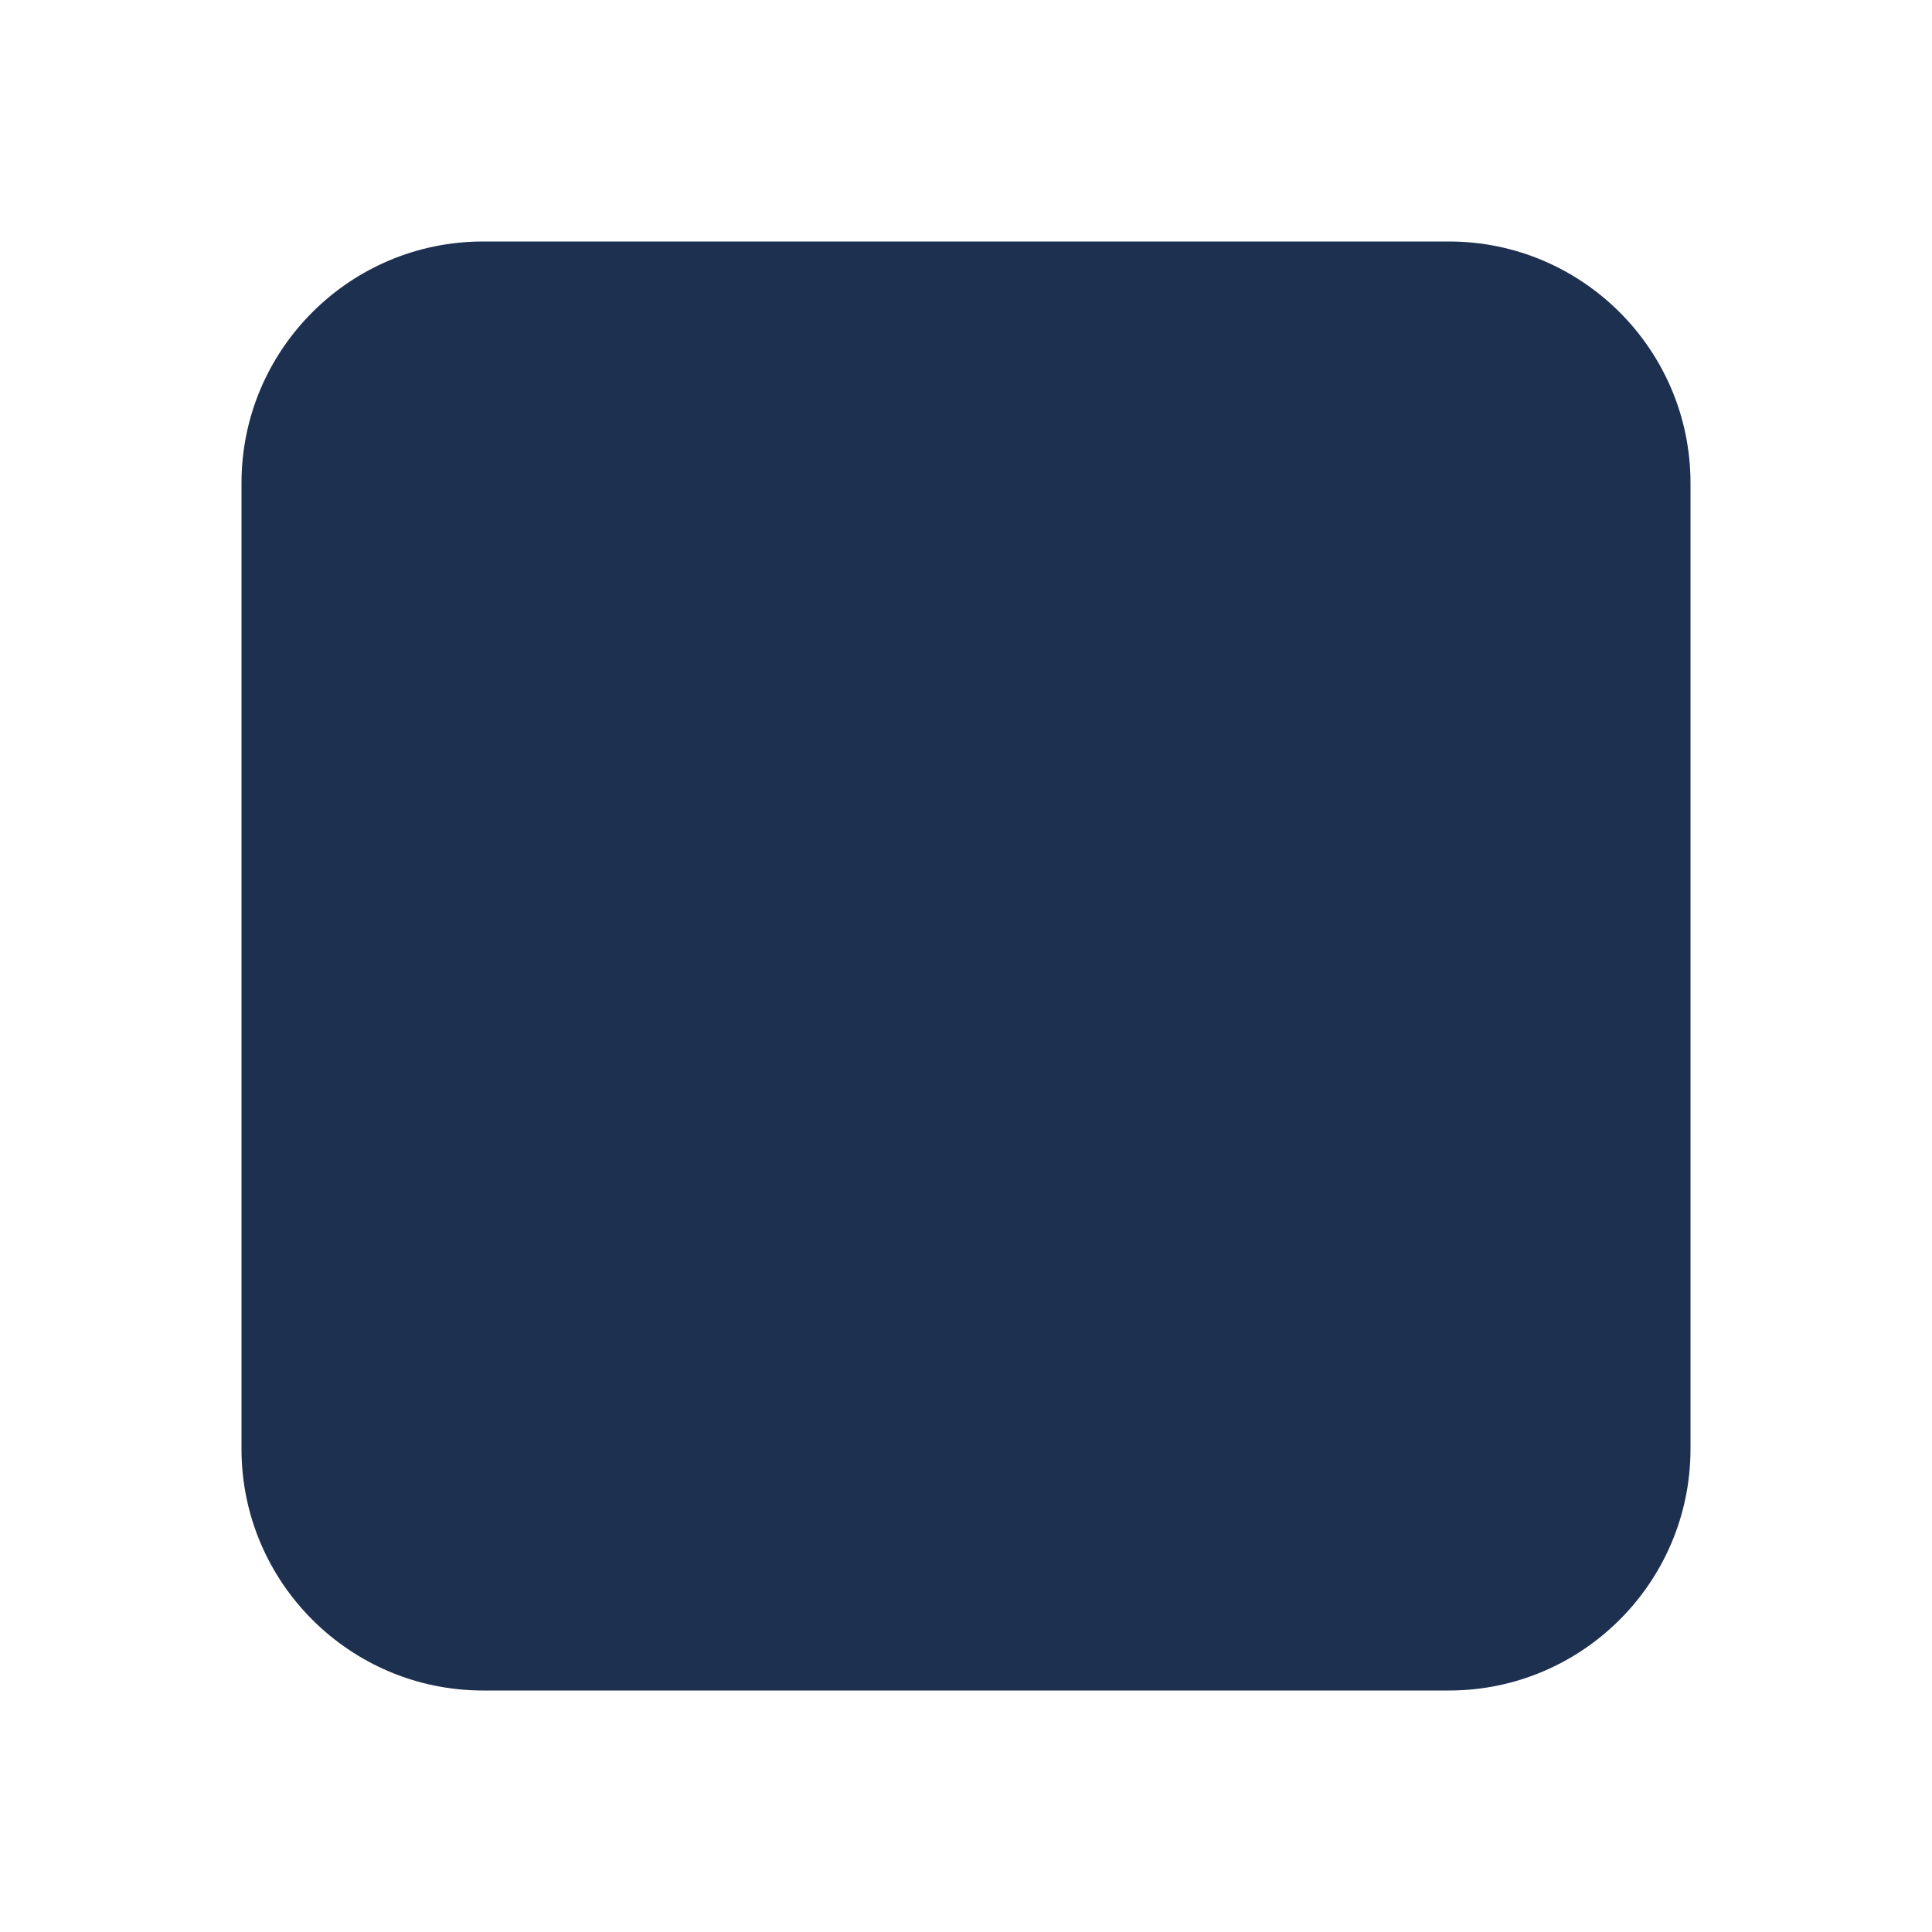 <svg fill="#1e3050" xmlns="http://www.w3.org/2000/svg" viewBox="-64 0 512 512"><!--!Font Awesome Free 6.6.0 by @fontawesome - https://fontawesome.com License - https://fontawesome.com/license/free Copyright 2024 Fonticons, Inc.--><path d="M0 128C0 92.7 28.7 64 64 64H320c35.3 0 64 28.7 64 64V384c0 35.3-28.7 64-64 64H64c-35.3 0-64-28.7-64-64V128z"/></svg>